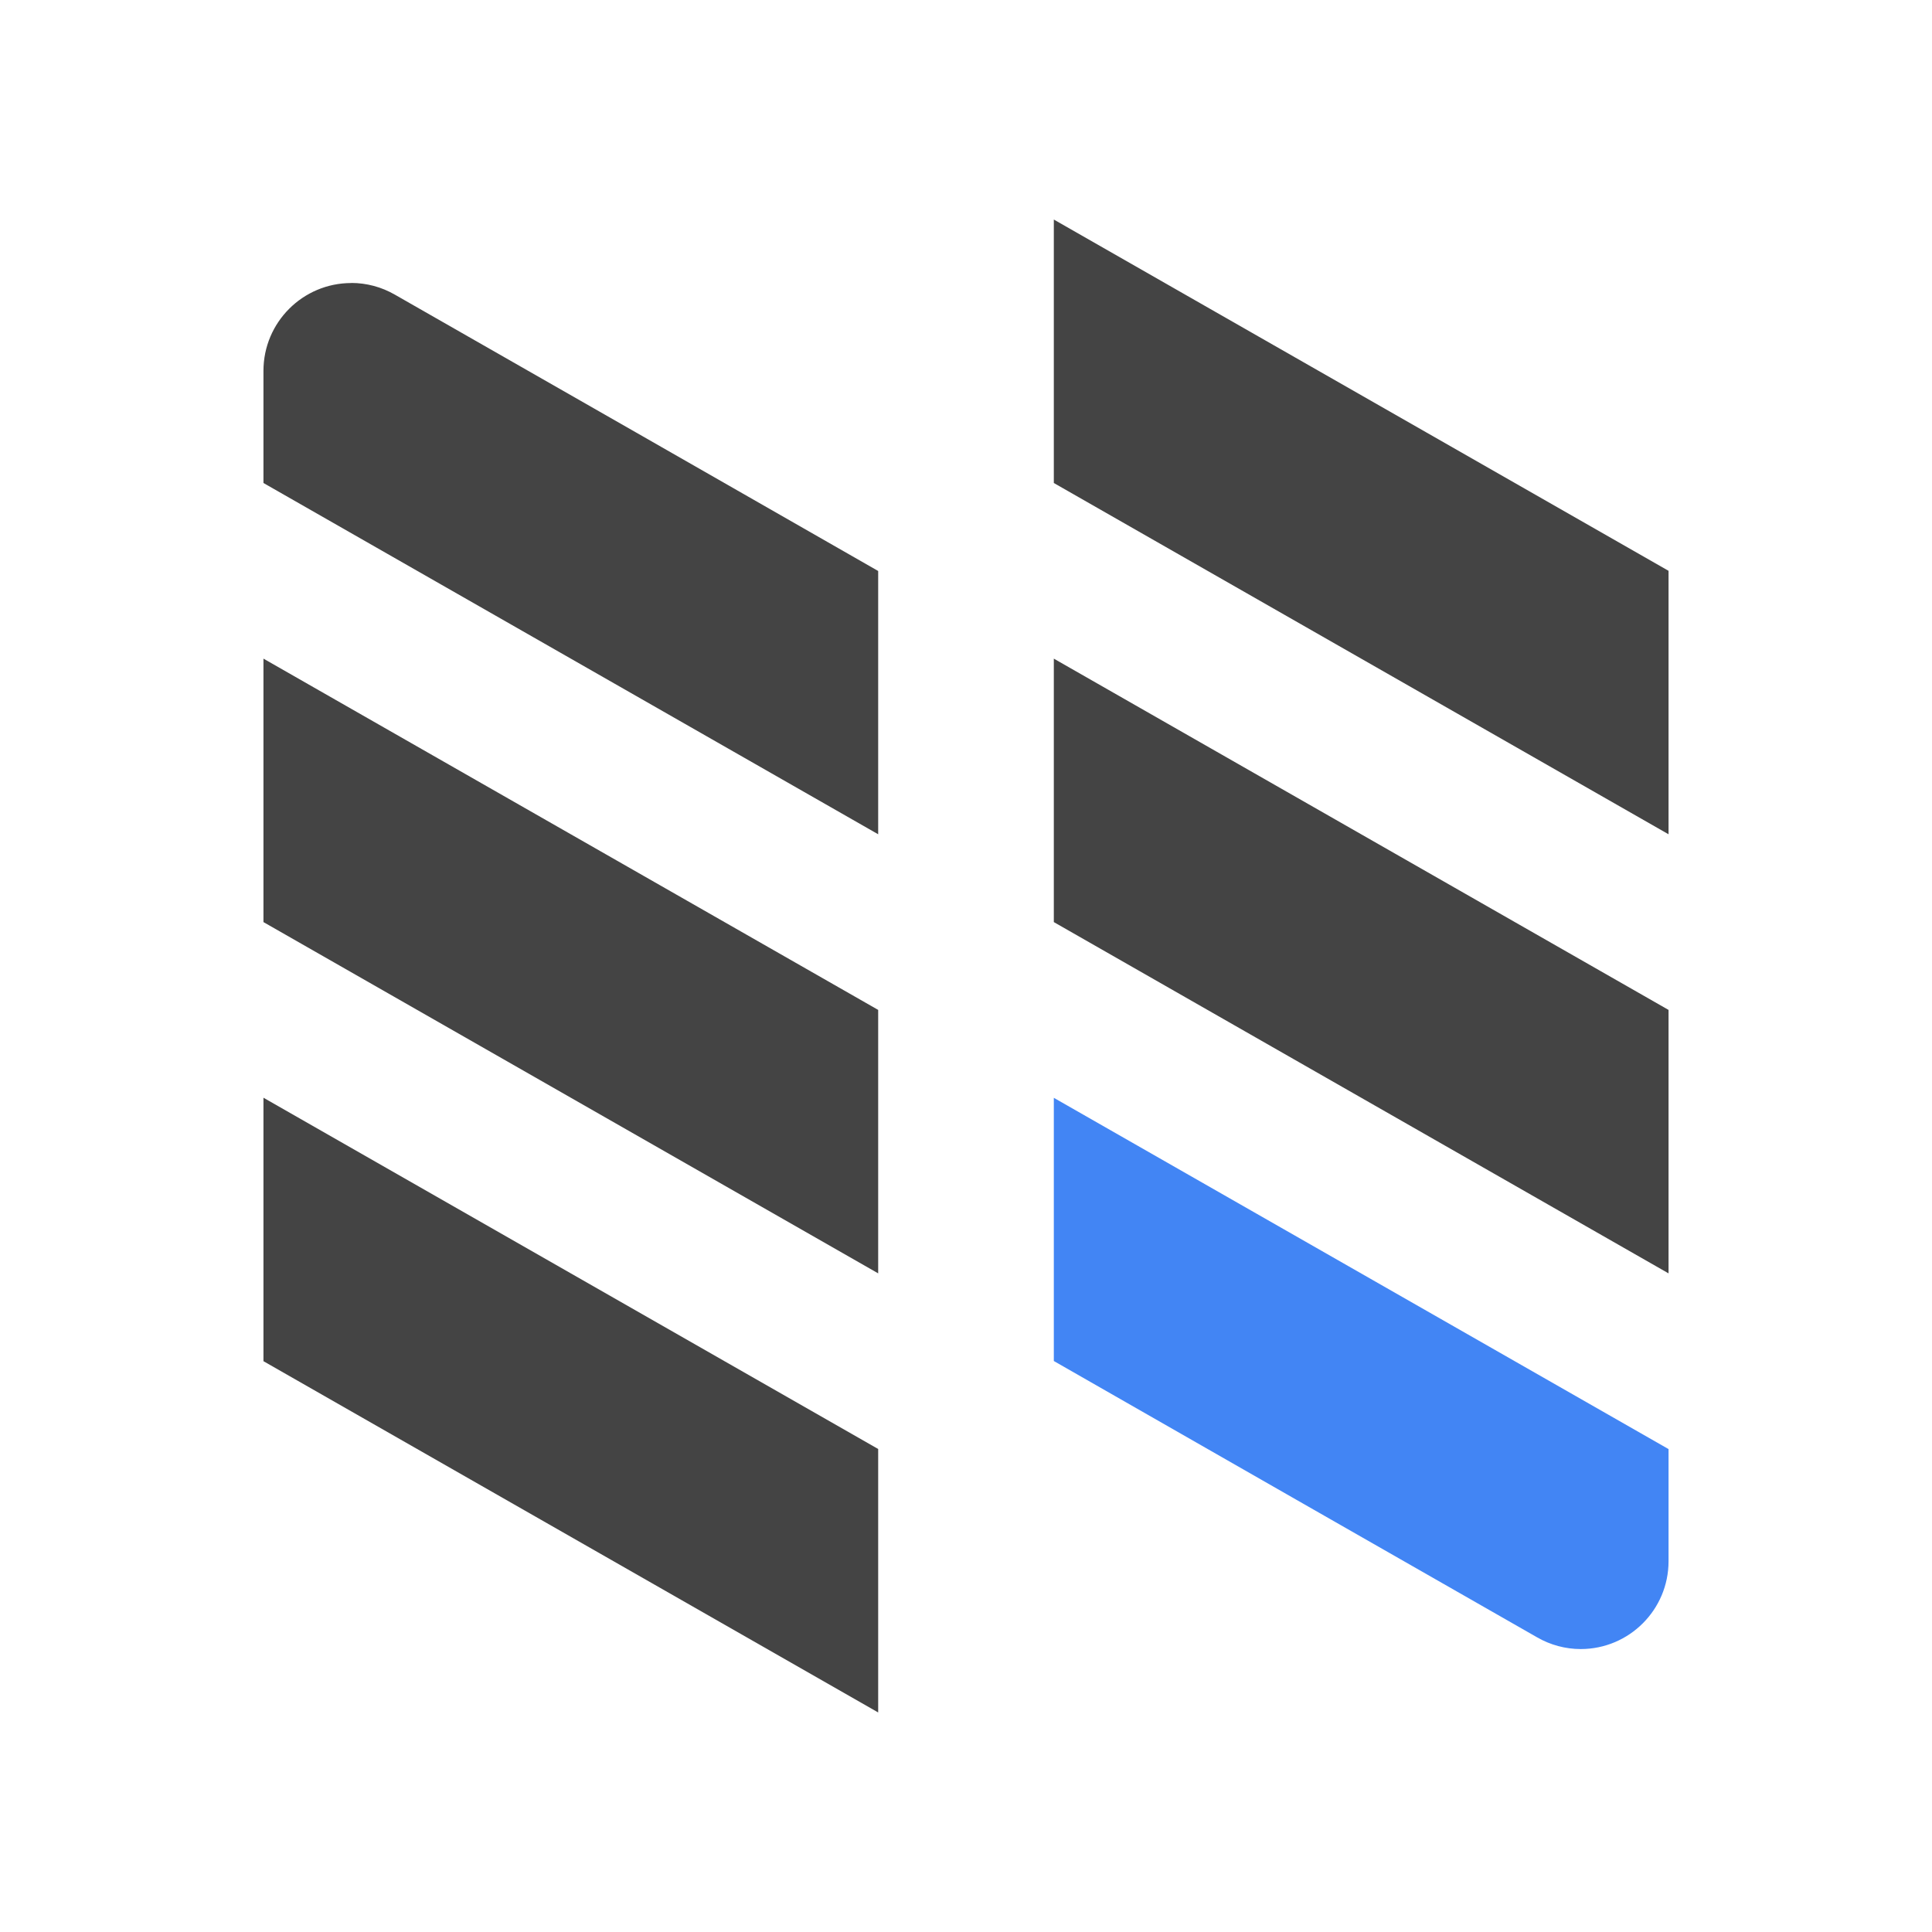 <svg height="22" width="22" xmlns="http://www.w3.org/2000/svg">
  <g fill-rule="evenodd">
    <path d="m12 2.5v3l7 4v-3zm-8 .723c-.552 0-1 .448-1 1v1.277l7 4v-2.998c-1.833-1.048-3.674-2.103-5.504-3.147-.151-.087-.322-.133-.496-.133zm-1 4.277v3l7 4v-3zm9 0v3l7 4v-3zm-9 5v3l7 4v-3z" fill="#444"/>
    <path d="m12 12.5v2.998c1.833 1.048 3.674 2.103 5.504 3.147.151.087.322.133.496.133.552 0 1-.448 1-1v-1.277l-7-4z" fill="#4285f4"/>
  </g>
</svg>
